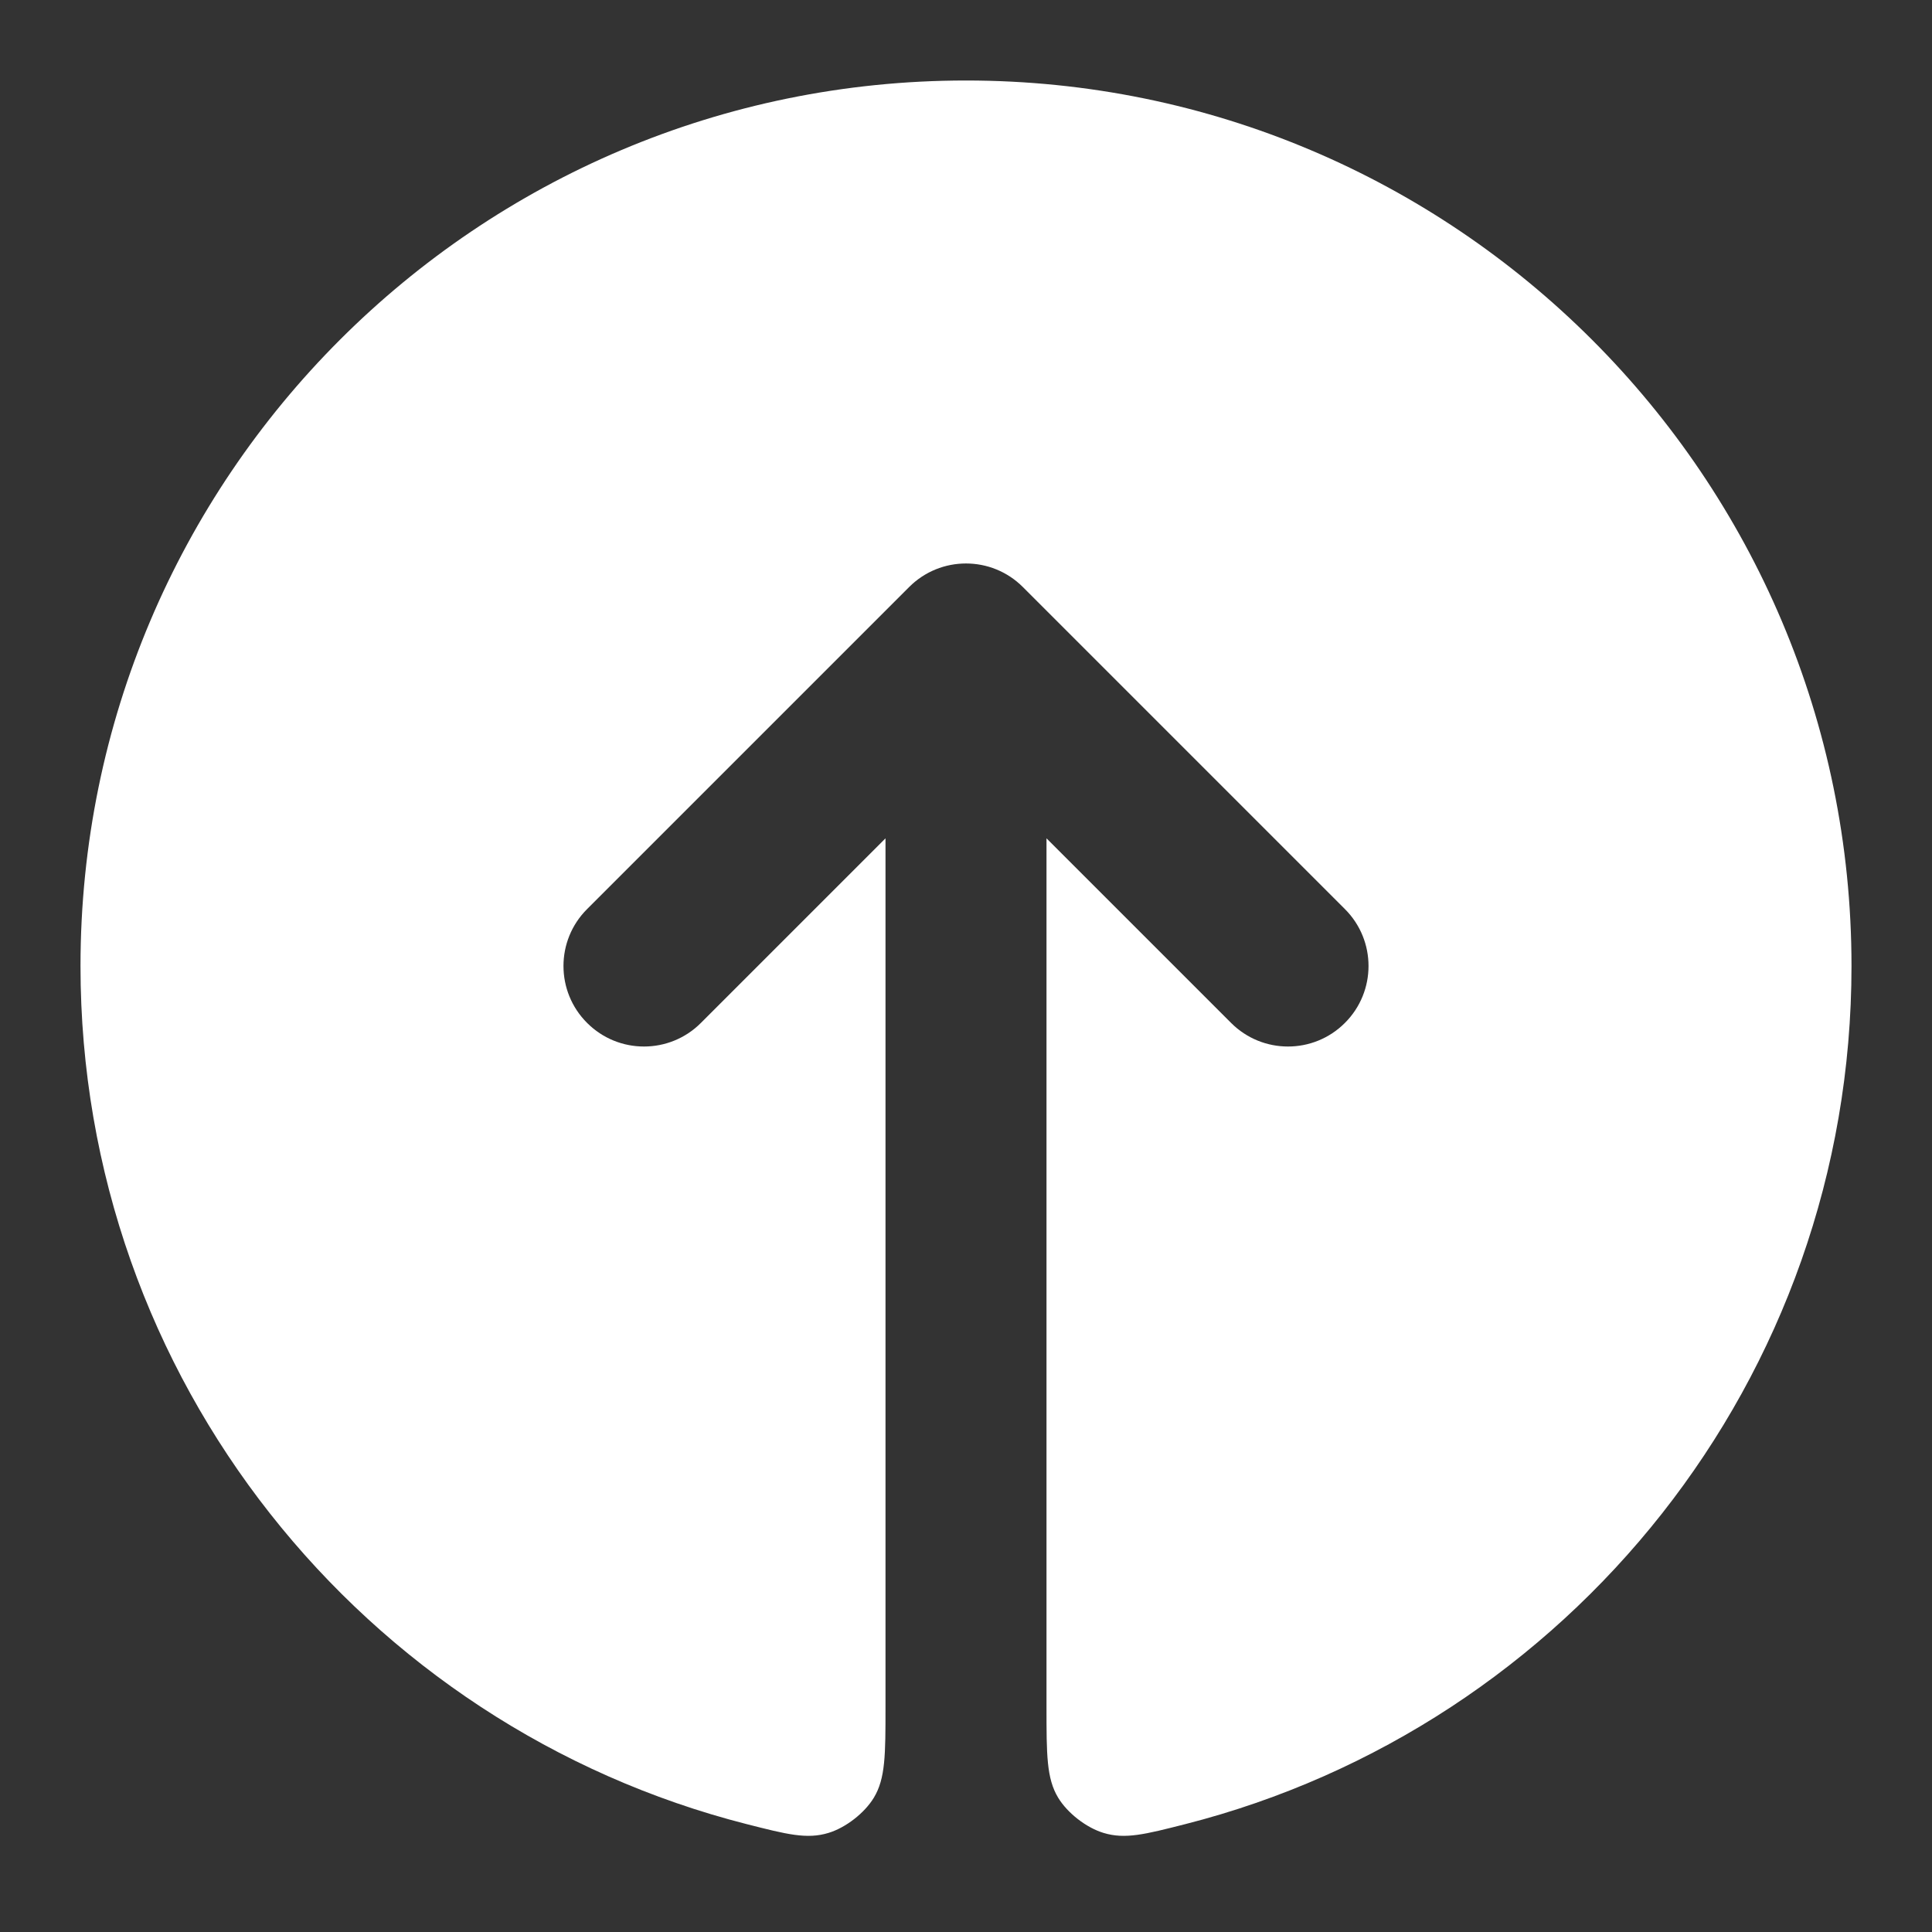 <svg width="24" height="24" viewBox="0 0 24 24" fill="none" xmlns="http://www.w3.org/2000/svg">
<rect x="0" y="0" width="24" height="24" fill="#333333" stroke="none"/>
<path d="M14.724 22.66C14.225 22.787 13.976 22.851 13.708 22.769C13.494 22.704 13.261 22.523 13.145 22.332C13 22.093 13 21.797 13 21.204V10.414L15.293 12.707C15.683 13.098 16.317 13.098 16.707 12.707C17.098 12.317 17.098 11.683 16.707 11.293L12.707 7.293C12.317 6.902 11.683 6.902 11.293 7.293L7.293 11.293C6.902 11.683 6.902 12.317 7.293 12.707C7.683 13.098 8.317 13.098 8.707 12.707L11 10.414V21.204C11 21.797 11 22.093 10.855 22.332C10.739 22.523 10.506 22.704 10.292 22.769C10.024 22.851 9.775 22.787 9.276 22.66C4.518 21.448 1 17.135 1 12C1 5.925 5.925 1 12 1C18.075 1 23 5.925 23 12C23 17.135 19.482 21.448 14.724 22.66Z" fill="white"/>
</svg>
